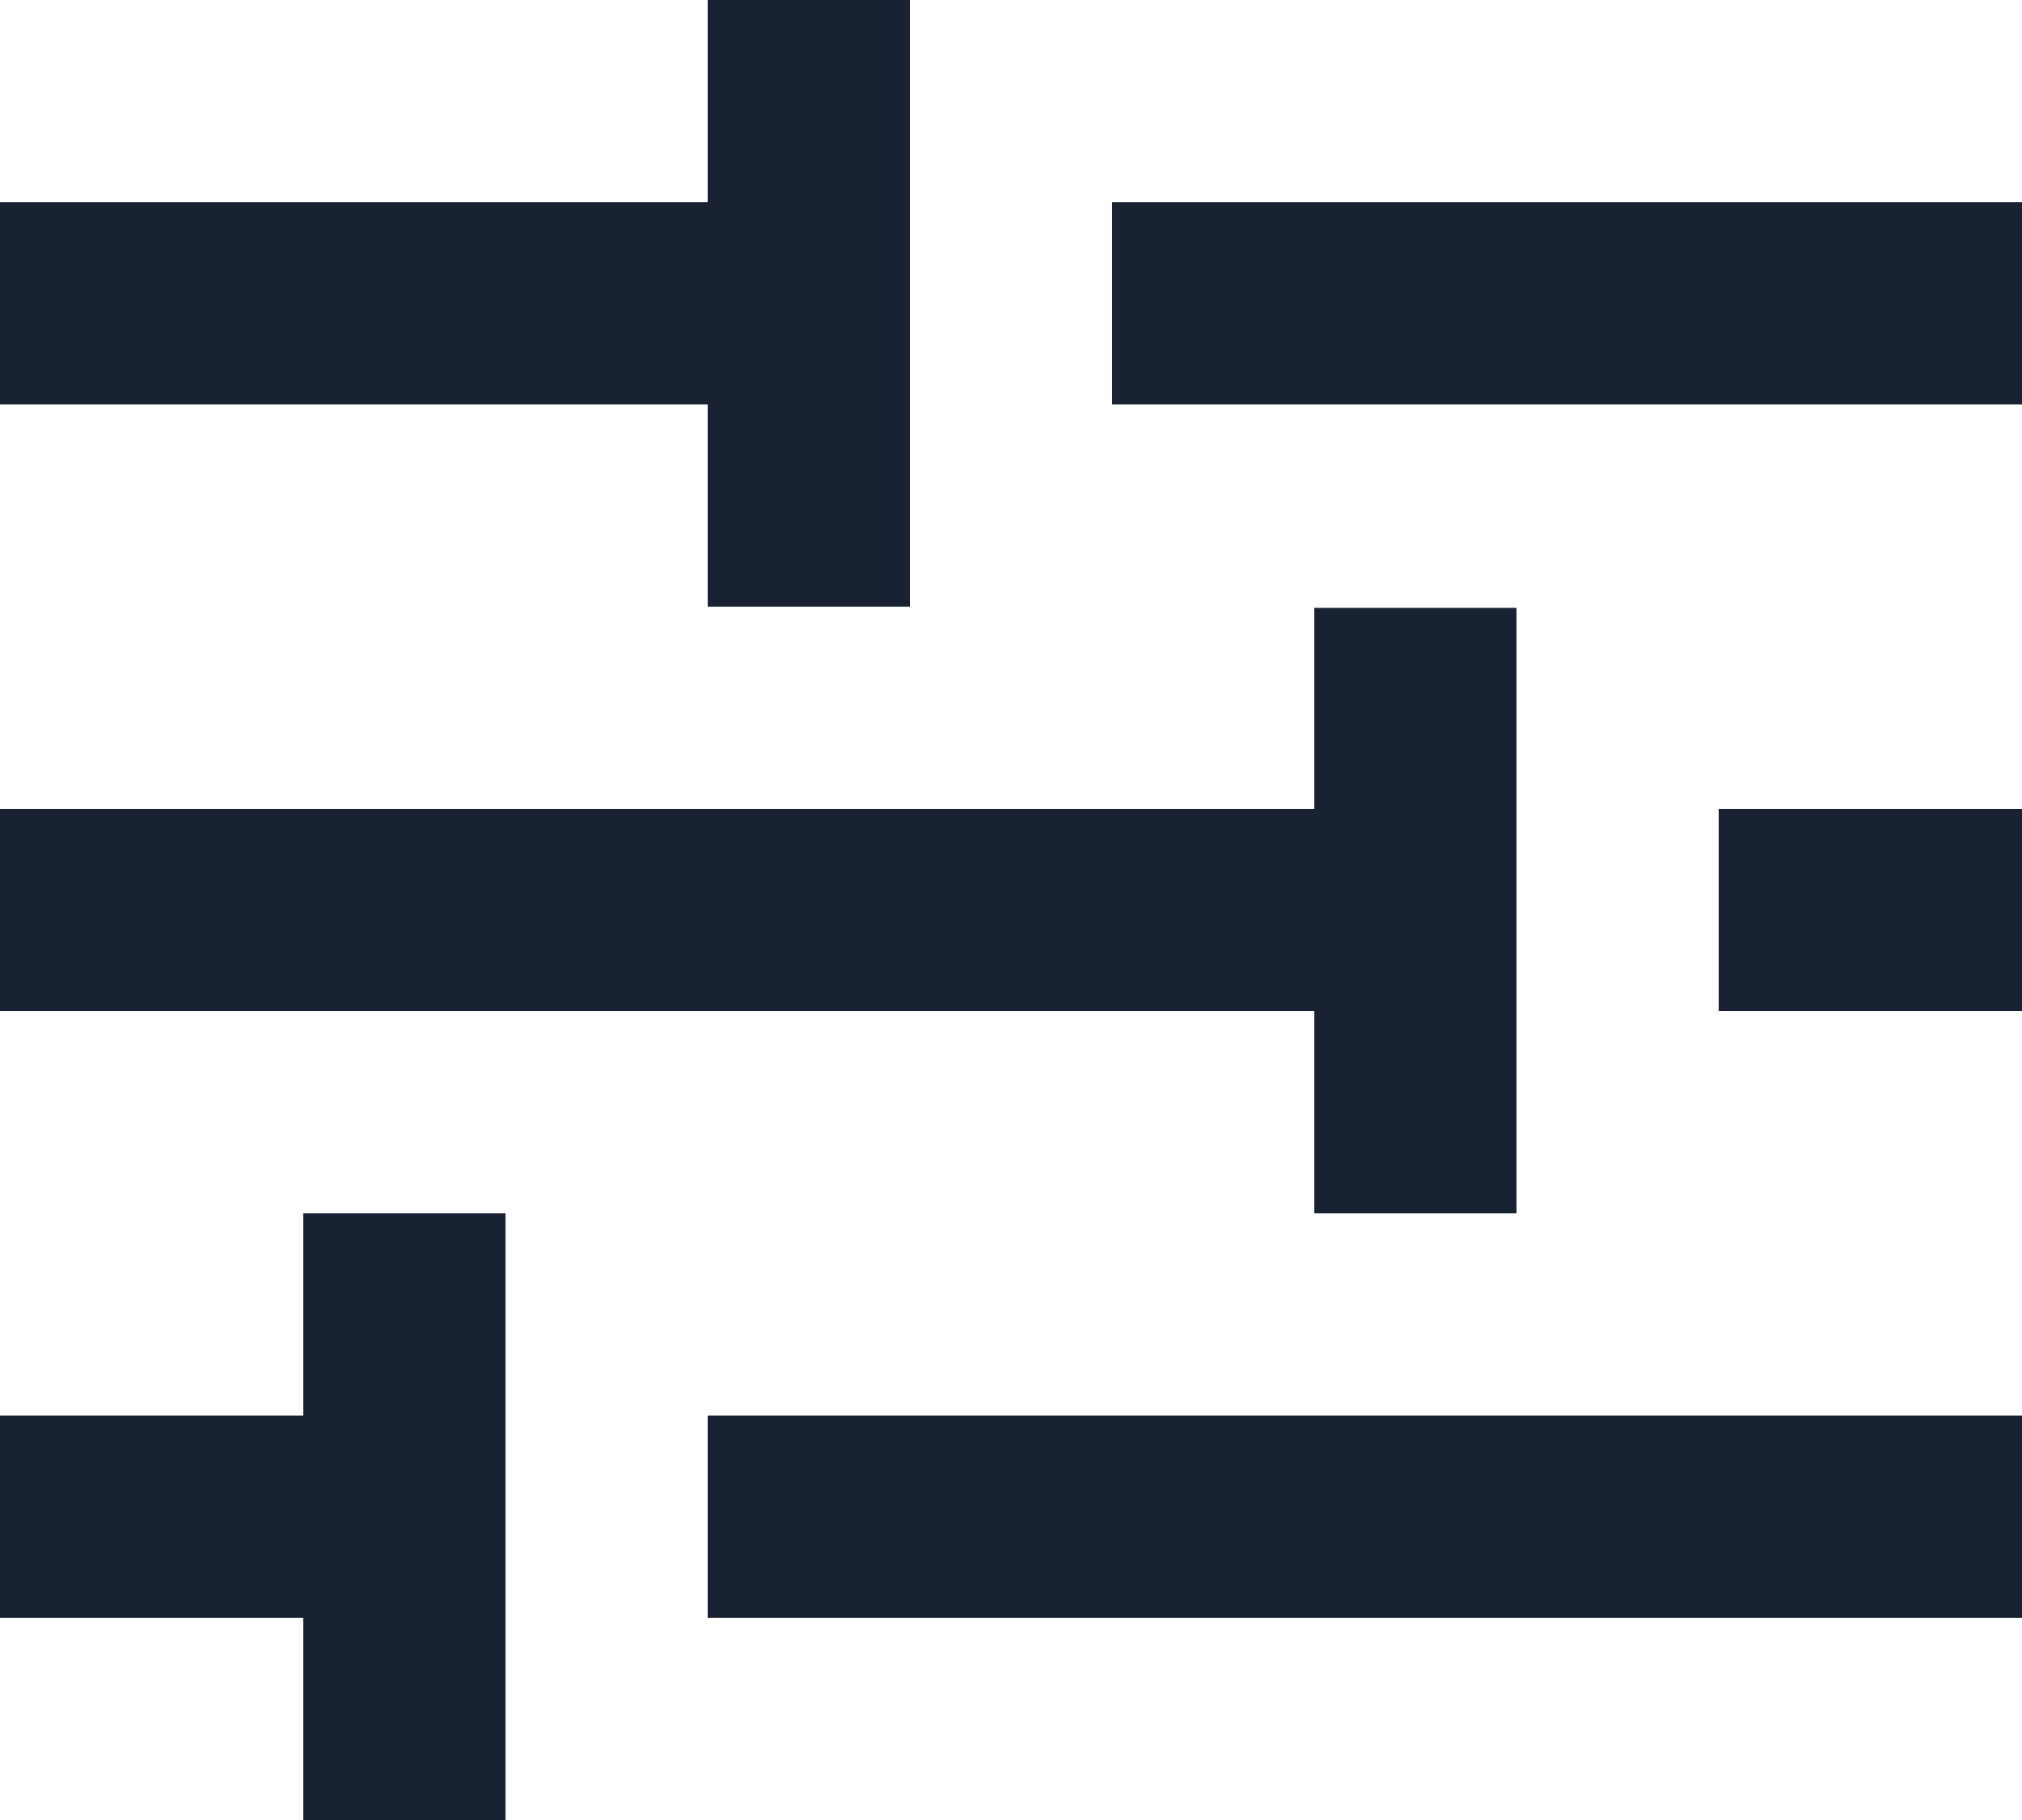 <svg width="20" height="18" viewBox="0 0 20 18" fill="none" xmlns="http://www.w3.org/2000/svg">
<path d="M5 18H3V16H0V14H3V12H5V18ZM20 16H7V14H20V16ZM15 12H13V10H0V8H13V6.012H15V12ZM20 10H17V8H20V10ZM9 6H7V4H0V2H7V0H9V6ZM20 4H11V2H20V4Z" fill="#182233"/>
</svg>
